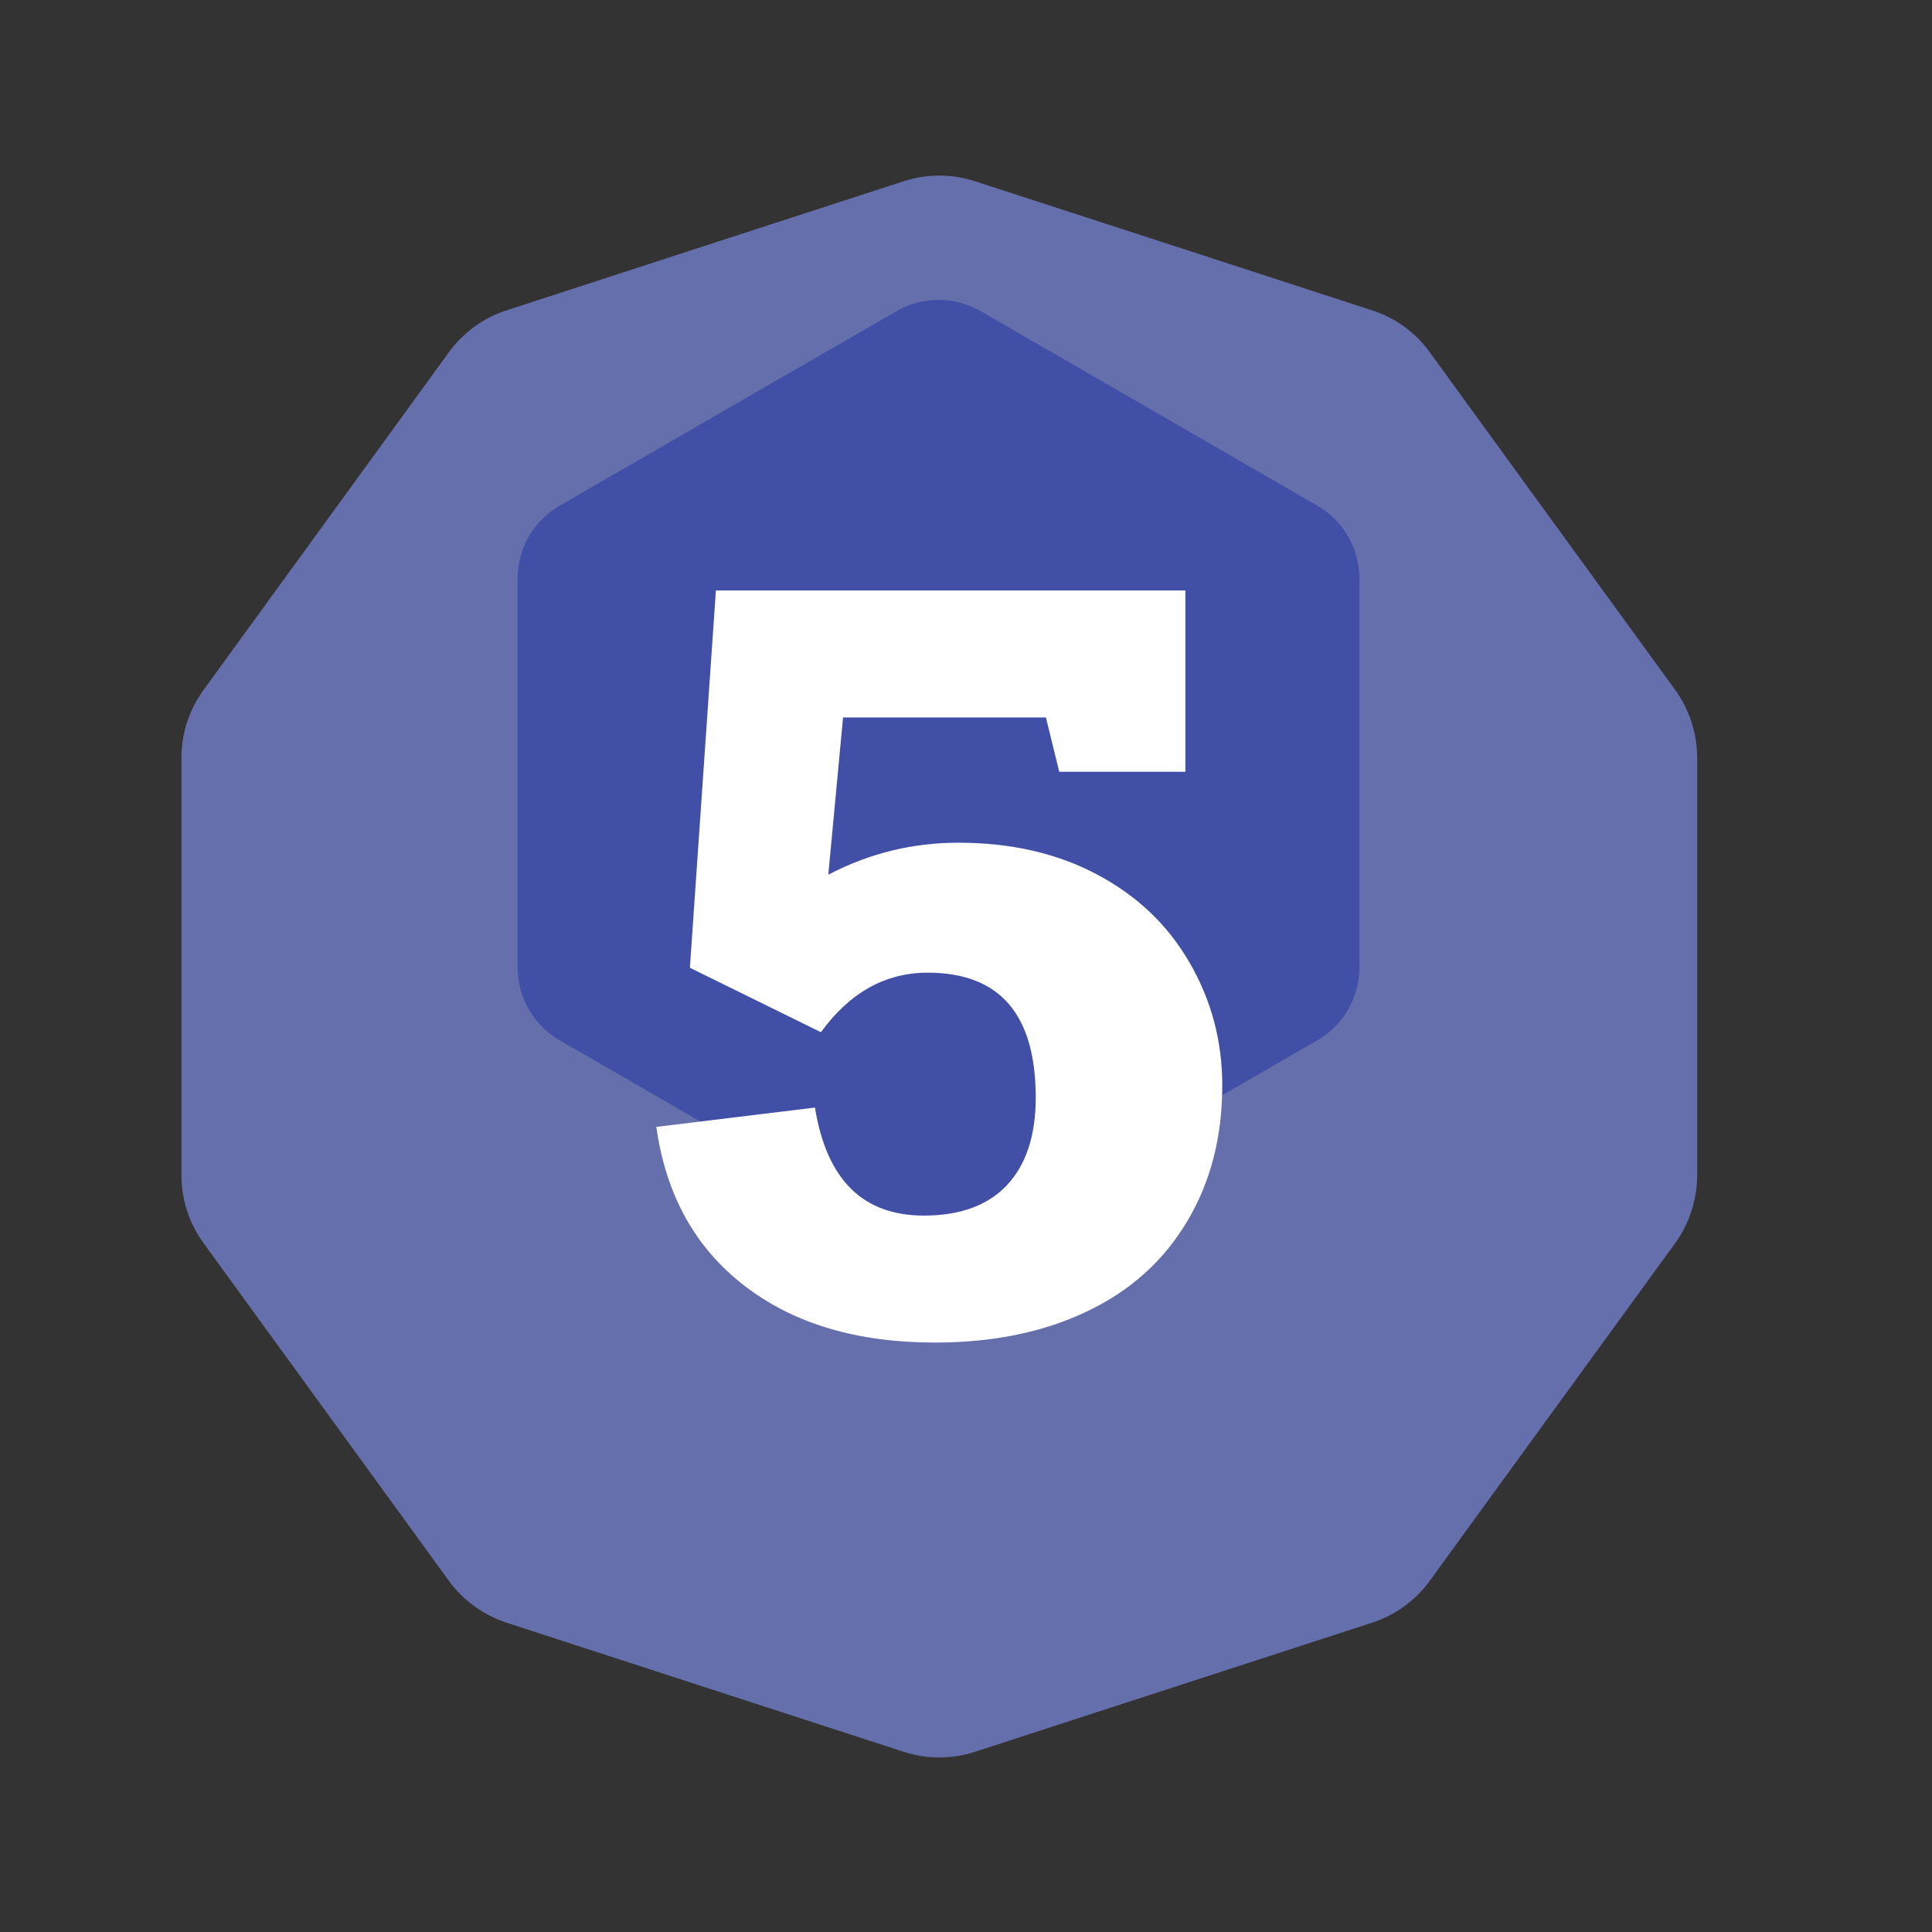 <?xml version="1.0" encoding="UTF-8" standalone="no"?><!DOCTYPE svg PUBLIC "-//W3C//DTD SVG 1.1//EN" "http://www.w3.org/Graphics/SVG/1.1/DTD/svg11.dtd"><svg width="100%" height="100%" viewBox="0 0 11 11" version="1.1" xmlns="http://www.w3.org/2000/svg" xmlns:xlink="http://www.w3.org/1999/xlink" xml:space="preserve" xmlns:serif="http://www.serif.com/" style="fill-rule:evenodd;clip-rule:evenodd;stroke-linejoin:round;stroke-miterlimit:2;"><rect x="0" y="0" width="11" height="11" fill="#333333" stroke="none"/><rect id="d16_5" x="0.068" y="0.223" width="10.56" height="10.56" style="fill:none;"/><g><path d="M5.145,1.032c0.132,-0.043 0.274,-0.043 0.406,0c0.496,0.161 1.765,0.573 2.261,0.735c0.132,0.042 0.247,0.126 0.328,0.238c0.307,0.422 1.091,1.502 1.398,1.923c0.081,0.113 0.125,0.248 0.125,0.386l0,2.378c0,0.138 -0.044,0.273 -0.125,0.386c-0.307,0.421 -1.091,1.501 -1.398,1.923c-0.081,0.112 -0.196,0.195 -0.328,0.238c-0.496,0.161 -1.765,0.574 -2.261,0.735c-0.132,0.043 -0.274,0.043 -0.406,-0c-0.496,-0.161 -1.765,-0.574 -2.261,-0.735c-0.131,-0.043 -0.246,-0.126 -0.328,-0.238c-0.306,-0.422 -1.091,-1.502 -1.397,-1.923c-0.082,-0.113 -0.126,-0.248 -0.126,-0.386l0,-2.378c0,-0.138 0.044,-0.273 0.126,-0.386c0.306,-0.421 1.091,-1.501 1.397,-1.923c0.082,-0.112 0.197,-0.196 0.328,-0.238c0.496,-0.162 1.765,-0.574 2.261,-0.735Z" style="fill:#656fac;"/><path d="M5.104,1.772c0.148,-0.086 0.331,-0.086 0.48,0c0.459,0.265 1.457,0.841 1.916,1.107c0.149,0.085 0.24,0.244 0.24,0.415l0,2.214c0,0.171 -0.091,0.33 -0.24,0.415c-0.459,0.265 -1.457,0.842 -1.916,1.107c-0.149,0.086 -0.332,0.086 -0.48,-0c-0.46,-0.265 -1.458,-0.842 -1.917,-1.107c-0.149,-0.085 -0.24,-0.244 -0.24,-0.415l-0,-2.214c-0,-0.171 0.091,-0.33 0.24,-0.415c0.459,-0.266 1.457,-0.842 1.917,-1.107Z" style="fill:#4150a6;"/></g><path d="M6.031,4.394l-0.076,-0.309l-1.155,0l-0.084,0.895c0.234,-0.122 0.48,-0.182 0.74,-0.182c0.299,-0 0.563,0.06 0.79,0.181c0.227,0.12 0.403,0.287 0.527,0.502c0.124,0.214 0.186,0.447 0.186,0.699c0,0.292 -0.066,0.55 -0.2,0.774c-0.134,0.225 -0.324,0.396 -0.571,0.513c-0.247,0.118 -0.535,0.177 -0.864,0.177c-0.445,0 -0.807,-0.108 -1.086,-0.324c-0.28,-0.216 -0.447,-0.517 -0.501,-0.904l0.903,-0.11c0.066,0.41 0.272,0.615 0.62,0.615c0.207,-0 0.365,-0.058 0.474,-0.174c0.108,-0.116 0.163,-0.282 0.163,-0.497c-0,-0.475 -0.205,-0.712 -0.615,-0.712c-0.241,0 -0.444,0.113 -0.608,0.339l-0.746,-0.367l0.148,-2.148l2.673,-0l0,1.032l-0.718,-0Z" style="fill:#fff;fill-rule:nonzero;"/></svg>